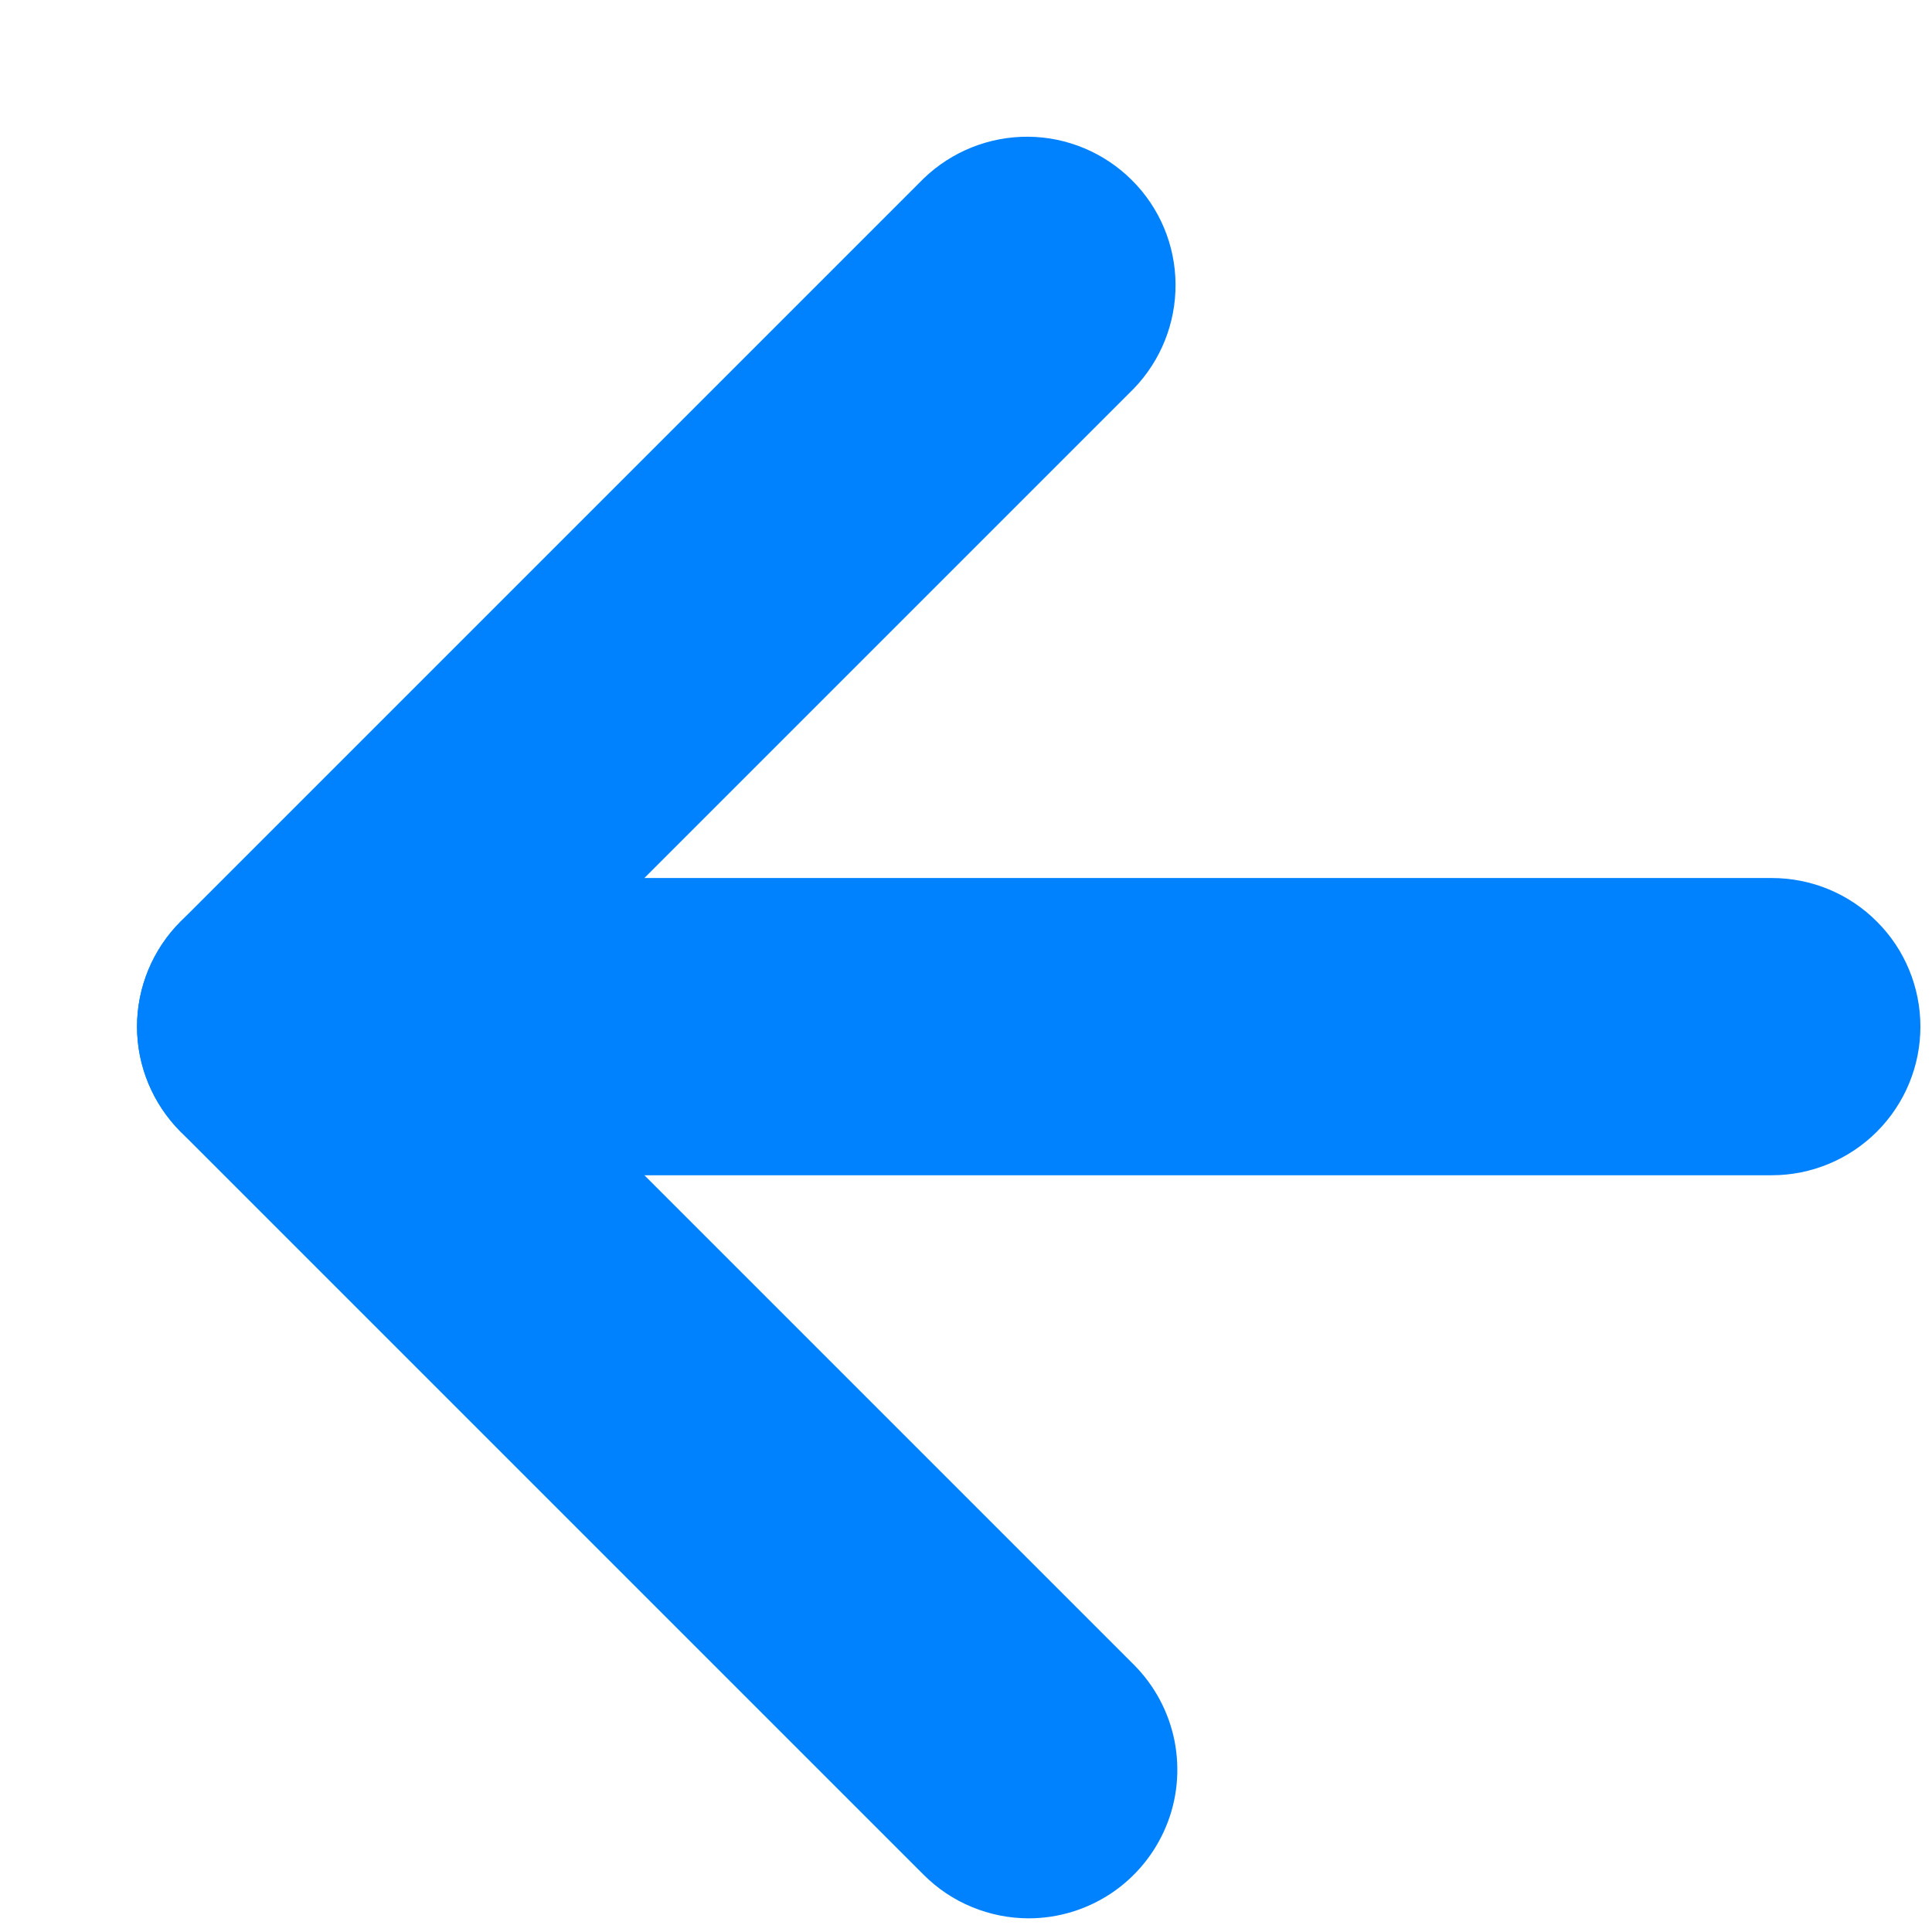<svg width="13" height="13" viewBox="0 0 13 13" fill="none" xmlns="http://www.w3.org/2000/svg">
<g clip-path="url(#clip0_0_1)">
<path d="M11.922 7.908H1.922C1.657 7.908 1.403 7.802 1.215 7.615C1.028 7.427 0.922 7.173 0.922 6.908C0.922 6.643 1.028 6.388 1.215 6.201C1.403 6.013 1.657 5.908 1.922 5.908H11.922C12.188 5.908 12.442 6.013 12.629 6.201C12.817 6.388 12.922 6.643 12.922 6.908C12.922 7.173 12.817 7.427 12.629 7.615C12.442 7.802 12.188 7.908 11.922 7.908Z" fill="#0082FF"/>
<path d="M6.922 12.908C6.791 12.908 6.661 12.882 6.54 12.832C6.418 12.782 6.308 12.708 6.215 12.615L1.215 7.615C1.028 7.427 0.922 7.173 0.922 6.908C0.922 6.643 1.028 6.388 1.215 6.201L6.215 1.201C6.404 1.019 6.656 0.918 6.919 0.92C7.181 0.922 7.432 1.028 7.617 1.213C7.803 1.398 7.908 1.649 7.91 1.911C7.912 2.174 7.811 2.426 7.629 2.615L3.336 6.908L7.629 11.201C7.769 11.341 7.864 11.519 7.903 11.713C7.941 11.907 7.922 12.108 7.846 12.29C7.77 12.473 7.642 12.629 7.478 12.739C7.313 12.849 7.12 12.908 6.922 12.908Z" fill="#0082FF"/>
</g>
<defs>
<clipPath id="clip0_0_1">
<rect width="1512" height="6700" fill="white" transform="translate(-569 -4341)"/>
</clipPath>
</defs>
</svg>
